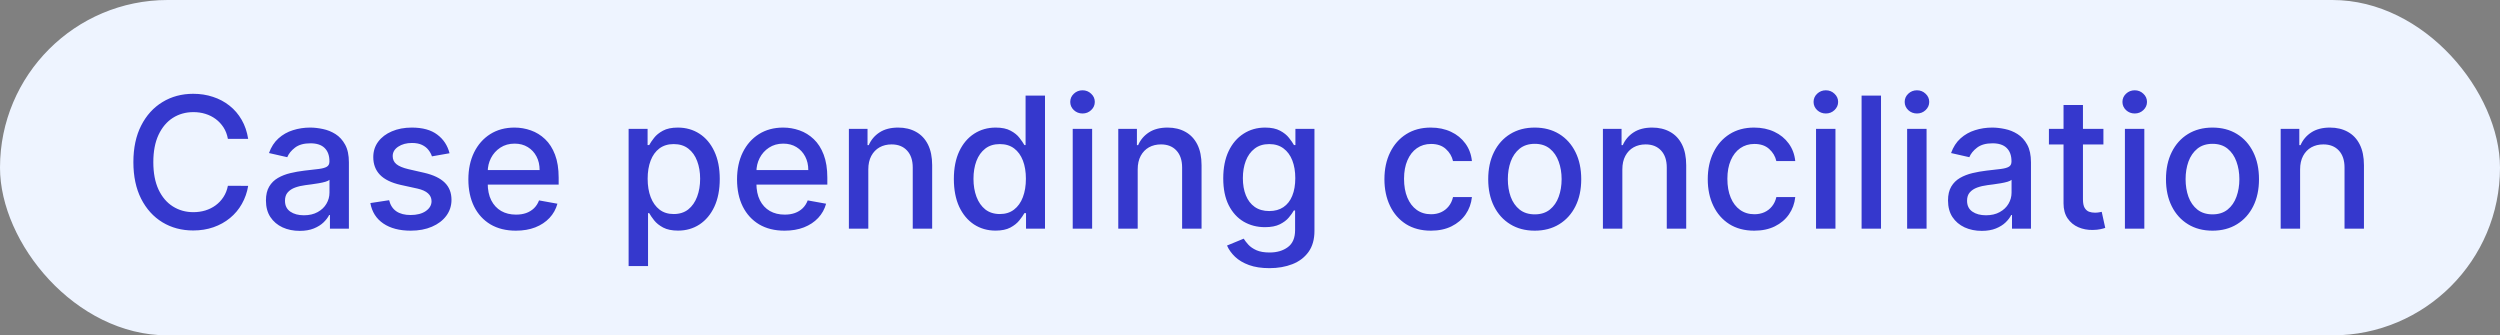 <svg width="164" height="22" viewBox="0 0 164 22" fill="none" xmlns="http://www.w3.org/2000/svg">
<rect x="0" y="0" width="164" height="22" fill="#808080" stroke="none"/>
<g style="mix-blend-mode:multiply">
<rect width="164" height="22" rx="11" fill="#EEF4FF"/>
<path d="M16.28 9.111H14.95C14.899 8.827 14.804 8.577 14.665 8.361C14.525 8.145 14.355 7.962 14.153 7.811C13.951 7.661 13.726 7.547 13.476 7.47C13.229 7.393 12.966 7.355 12.687 7.355C12.184 7.355 11.734 7.482 11.336 7.734C10.942 7.987 10.629 8.358 10.399 8.847C10.172 9.335 10.058 9.932 10.058 10.636C10.058 11.347 10.172 11.946 10.399 12.435C10.629 12.923 10.943 13.293 11.341 13.543C11.739 13.793 12.186 13.918 12.683 13.918C12.959 13.918 13.22 13.881 13.467 13.807C13.717 13.73 13.943 13.618 14.145 13.47C14.346 13.322 14.517 13.142 14.656 12.929C14.798 12.713 14.896 12.466 14.95 12.188L16.28 12.192C16.209 12.621 16.071 13.016 15.866 13.376C15.665 13.734 15.405 14.044 15.086 14.305C14.771 14.564 14.41 14.764 14.004 14.906C13.598 15.048 13.155 15.119 12.675 15.119C11.919 15.119 11.246 14.94 10.655 14.582C10.064 14.222 9.598 13.706 9.257 13.036C8.919 12.365 8.75 11.565 8.75 10.636C8.75 9.705 8.92 8.905 9.261 8.237C9.602 7.567 10.068 7.053 10.659 6.695C11.25 6.334 11.922 6.153 12.675 6.153C13.138 6.153 13.569 6.22 13.97 6.354C14.373 6.484 14.736 6.678 15.057 6.933C15.378 7.186 15.643 7.496 15.854 7.862C16.064 8.226 16.206 8.642 16.28 9.111ZM19.658 15.145C19.243 15.145 18.868 15.068 18.533 14.915C18.198 14.758 17.932 14.533 17.736 14.237C17.543 13.942 17.446 13.579 17.446 13.151C17.446 12.781 17.517 12.477 17.659 12.239C17.801 12 17.993 11.811 18.235 11.672C18.476 11.533 18.746 11.428 19.044 11.357C19.343 11.286 19.646 11.232 19.956 11.195C20.348 11.149 20.666 11.112 20.911 11.084C21.155 11.053 21.333 11.003 21.443 10.935C21.554 10.867 21.61 10.756 21.61 10.602V10.572C21.61 10.2 21.504 9.912 21.294 9.707C21.087 9.503 20.777 9.401 20.365 9.401C19.936 9.401 19.598 9.496 19.351 9.686C19.107 9.874 18.938 10.082 18.844 10.312L17.646 10.04C17.788 9.642 17.996 9.321 18.269 9.077C18.544 8.83 18.861 8.651 19.219 8.54C19.577 8.426 19.953 8.369 20.348 8.369C20.61 8.369 20.887 8.401 21.179 8.463C21.475 8.523 21.75 8.634 22.006 8.795C22.264 8.957 22.476 9.189 22.641 9.49C22.806 9.788 22.888 10.176 22.888 10.653V15H21.644V14.105H21.593C21.51 14.27 21.387 14.432 21.222 14.591C21.057 14.75 20.845 14.882 20.587 14.987C20.328 15.092 20.019 15.145 19.658 15.145ZM19.935 14.122C20.287 14.122 20.588 14.053 20.838 13.913C21.091 13.774 21.283 13.592 21.413 13.368C21.547 13.141 21.614 12.898 21.614 12.639V11.796C21.568 11.841 21.48 11.883 21.35 11.923C21.222 11.96 21.076 11.993 20.911 12.021C20.746 12.047 20.585 12.071 20.429 12.094C20.273 12.114 20.142 12.131 20.037 12.145C19.79 12.176 19.564 12.229 19.36 12.303C19.158 12.376 18.996 12.483 18.874 12.622C18.754 12.758 18.695 12.94 18.695 13.168C18.695 13.483 18.811 13.722 19.044 13.883C19.277 14.043 19.574 14.122 19.935 14.122ZM29.49 10.053L28.335 10.257C28.287 10.109 28.21 9.969 28.105 9.835C28.003 9.702 27.863 9.592 27.687 9.507C27.511 9.422 27.291 9.379 27.027 9.379C26.666 9.379 26.365 9.46 26.123 9.622C25.882 9.781 25.761 9.987 25.761 10.24C25.761 10.459 25.842 10.635 26.004 10.768C26.166 10.902 26.427 11.011 26.788 11.097L27.828 11.335C28.43 11.474 28.879 11.689 29.174 11.979C29.47 12.268 29.618 12.645 29.618 13.108C29.618 13.5 29.504 13.849 29.277 14.156C29.052 14.46 28.738 14.699 28.335 14.872C27.934 15.046 27.47 15.132 26.942 15.132C26.209 15.132 25.611 14.976 25.148 14.663C24.684 14.348 24.4 13.901 24.295 13.321L25.527 13.133C25.604 13.454 25.761 13.697 26 13.862C26.238 14.024 26.549 14.105 26.933 14.105C27.351 14.105 27.684 14.018 27.934 13.845C28.184 13.669 28.309 13.454 28.309 13.202C28.309 12.997 28.233 12.825 28.079 12.686C27.929 12.547 27.697 12.442 27.385 12.371L26.277 12.128C25.666 11.989 25.214 11.767 24.922 11.463C24.632 11.159 24.487 10.774 24.487 10.308C24.487 9.922 24.595 9.584 24.811 9.294C25.027 9.004 25.325 8.778 25.706 8.616C26.087 8.452 26.523 8.369 27.014 8.369C27.721 8.369 28.278 8.523 28.684 8.83C29.091 9.134 29.359 9.541 29.49 10.053ZM33.84 15.132C33.195 15.132 32.639 14.994 32.173 14.719C31.71 14.44 31.352 14.05 31.1 13.547C30.85 13.041 30.725 12.449 30.725 11.77C30.725 11.099 30.85 10.508 31.1 9.997C31.352 9.486 31.705 9.087 32.156 8.8C32.611 8.513 33.142 8.369 33.75 8.369C34.12 8.369 34.477 8.43 34.824 8.553C35.171 8.675 35.482 8.866 35.757 9.128C36.033 9.389 36.25 9.729 36.409 10.146C36.568 10.561 36.648 11.065 36.648 11.659V12.111H31.445V11.156H35.399C35.399 10.821 35.331 10.524 35.195 10.266C35.058 10.004 34.867 9.798 34.62 9.648C34.375 9.497 34.088 9.422 33.759 9.422C33.401 9.422 33.088 9.51 32.821 9.686C32.557 9.859 32.352 10.087 32.208 10.368C32.066 10.646 31.994 10.949 31.994 11.276V12.021C31.994 12.459 32.071 12.831 32.225 13.138C32.381 13.445 32.598 13.679 32.877 13.841C33.155 14 33.48 14.079 33.852 14.079C34.094 14.079 34.314 14.046 34.513 13.977C34.712 13.906 34.884 13.801 35.029 13.662C35.173 13.523 35.284 13.351 35.361 13.146L36.567 13.364C36.47 13.719 36.297 14.03 36.047 14.297C35.8 14.561 35.489 14.767 35.114 14.915C34.742 15.06 34.317 15.132 33.84 15.132ZM41.237 17.454V8.455H42.482V9.516H42.588C42.662 9.379 42.769 9.222 42.908 9.043C43.047 8.864 43.24 8.707 43.487 8.574C43.735 8.438 44.061 8.369 44.468 8.369C44.996 8.369 45.468 8.503 45.882 8.77C46.297 9.037 46.622 9.422 46.858 9.925C47.097 10.428 47.216 11.033 47.216 11.74C47.216 12.447 47.098 13.054 46.862 13.56C46.627 14.062 46.303 14.45 45.891 14.723C45.479 14.993 45.009 15.128 44.48 15.128C44.083 15.128 43.757 15.061 43.504 14.928C43.254 14.794 43.058 14.638 42.916 14.459C42.774 14.28 42.665 14.121 42.588 13.982H42.511V17.454H41.237ZM42.486 11.727C42.486 12.188 42.553 12.591 42.686 12.938C42.82 13.284 43.013 13.555 43.266 13.751C43.519 13.945 43.828 14.041 44.195 14.041C44.575 14.041 44.894 13.94 45.149 13.739C45.405 13.534 45.598 13.257 45.729 12.908C45.862 12.558 45.929 12.165 45.929 11.727C45.929 11.296 45.864 10.908 45.733 10.564C45.605 10.22 45.412 9.949 45.154 9.75C44.898 9.551 44.578 9.452 44.195 9.452C43.825 9.452 43.513 9.547 43.257 9.737C43.004 9.928 42.813 10.193 42.682 10.534C42.551 10.875 42.486 11.273 42.486 11.727ZM51.465 15.132C50.82 15.132 50.264 14.994 49.798 14.719C49.335 14.44 48.977 14.05 48.725 13.547C48.475 13.041 48.35 12.449 48.35 11.77C48.35 11.099 48.475 10.508 48.725 9.997C48.977 9.486 49.33 9.087 49.781 8.8C50.236 8.513 50.767 8.369 51.375 8.369C51.745 8.369 52.102 8.43 52.449 8.553C52.796 8.675 53.107 8.866 53.382 9.128C53.658 9.389 53.875 9.729 54.034 10.146C54.193 10.561 54.273 11.065 54.273 11.659V12.111H49.07V11.156H53.024C53.024 10.821 52.956 10.524 52.82 10.266C52.683 10.004 52.492 9.798 52.245 9.648C52 9.497 51.713 9.422 51.384 9.422C51.026 9.422 50.713 9.51 50.446 9.686C50.182 9.859 49.977 10.087 49.833 10.368C49.691 10.646 49.62 10.949 49.62 11.276V12.021C49.62 12.459 49.696 12.831 49.85 13.138C50.006 13.445 50.223 13.679 50.502 13.841C50.78 14 51.105 14.079 51.477 14.079C51.719 14.079 51.939 14.046 52.138 13.977C52.337 13.906 52.509 13.801 52.654 13.662C52.798 13.523 52.909 13.351 52.986 13.146L54.192 13.364C54.095 13.719 53.922 14.03 53.672 14.297C53.425 14.561 53.114 14.767 52.739 14.915C52.367 15.06 51.942 15.132 51.465 15.132ZM56.961 11.114V15H55.687V8.455H56.91V9.52H56.991C57.141 9.173 57.377 8.895 57.698 8.685C58.022 8.474 58.429 8.369 58.921 8.369C59.367 8.369 59.758 8.463 60.093 8.651C60.428 8.835 60.688 9.111 60.873 9.477C61.057 9.844 61.15 10.297 61.15 10.837V15H59.876V10.99C59.876 10.516 59.752 10.145 59.505 9.878C59.258 9.608 58.918 9.473 58.486 9.473C58.191 9.473 57.928 9.537 57.698 9.665C57.471 9.793 57.29 9.98 57.157 10.227C57.026 10.472 56.961 10.767 56.961 11.114ZM65.309 15.128C64.78 15.128 64.309 14.993 63.894 14.723C63.482 14.45 63.158 14.062 62.922 13.56C62.69 13.054 62.573 12.447 62.573 11.74C62.573 11.033 62.691 10.428 62.927 9.925C63.165 9.422 63.492 9.037 63.907 8.77C64.322 8.503 64.792 8.369 65.317 8.369C65.724 8.369 66.05 8.438 66.297 8.574C66.547 8.707 66.741 8.864 66.877 9.043C67.016 9.222 67.124 9.379 67.201 9.516H67.278V6.273H68.552V15H67.307V13.982H67.201C67.124 14.121 67.013 14.28 66.868 14.459C66.726 14.638 66.53 14.794 66.28 14.928C66.03 15.061 65.707 15.128 65.309 15.128ZM65.59 14.041C65.957 14.041 66.266 13.945 66.519 13.751C66.775 13.555 66.968 13.284 67.099 12.938C67.232 12.591 67.299 12.188 67.299 11.727C67.299 11.273 67.234 10.875 67.103 10.534C66.972 10.193 66.78 9.928 66.528 9.737C66.275 9.547 65.962 9.452 65.59 9.452C65.207 9.452 64.887 9.551 64.631 9.75C64.376 9.949 64.182 10.22 64.052 10.564C63.924 10.908 63.86 11.296 63.86 11.727C63.86 12.165 63.925 12.558 64.056 12.908C64.187 13.257 64.38 13.534 64.635 13.739C64.894 13.94 65.212 14.041 65.59 14.041ZM70.37 15V8.455H71.644V15H70.37ZM71.014 7.445C70.792 7.445 70.602 7.371 70.443 7.223C70.286 7.072 70.208 6.893 70.208 6.686C70.208 6.476 70.286 6.297 70.443 6.149C70.602 5.999 70.792 5.923 71.014 5.923C71.235 5.923 71.424 5.999 71.58 6.149C71.74 6.297 71.819 6.476 71.819 6.686C71.819 6.893 71.74 7.072 71.58 7.223C71.424 7.371 71.235 7.445 71.014 7.445ZM74.633 11.114V15H73.359V8.455H74.582V9.52H74.662C74.813 9.173 75.049 8.895 75.37 8.685C75.694 8.474 76.101 8.369 76.593 8.369C77.039 8.369 77.43 8.463 77.765 8.651C78.1 8.835 78.36 9.111 78.545 9.477C78.729 9.844 78.822 10.297 78.822 10.837V15H77.547V10.99C77.547 10.516 77.424 10.145 77.177 9.878C76.93 9.608 76.59 9.473 76.158 9.473C75.863 9.473 75.6 9.537 75.37 9.665C75.143 9.793 74.962 9.98 74.829 10.227C74.698 10.472 74.633 10.767 74.633 11.114ZM83.275 17.591C82.755 17.591 82.307 17.523 81.932 17.386C81.56 17.25 81.256 17.07 81.02 16.845C80.785 16.621 80.609 16.375 80.492 16.108L81.587 15.656C81.664 15.781 81.766 15.913 81.894 16.053C82.025 16.195 82.201 16.315 82.422 16.415C82.647 16.514 82.935 16.564 83.287 16.564C83.77 16.564 84.17 16.446 84.485 16.21C84.8 15.977 84.958 15.605 84.958 15.094V13.807H84.877C84.8 13.946 84.689 14.101 84.545 14.271C84.403 14.442 84.207 14.589 83.957 14.714C83.707 14.839 83.381 14.902 82.981 14.902C82.464 14.902 81.998 14.781 81.583 14.54C81.171 14.296 80.844 13.936 80.603 13.462C80.364 12.984 80.245 12.398 80.245 11.702C80.245 11.006 80.363 10.409 80.599 9.912C80.837 9.415 81.164 9.034 81.579 8.77C81.993 8.503 82.464 8.369 82.989 8.369C83.395 8.369 83.724 8.438 83.974 8.574C84.224 8.707 84.418 8.864 84.557 9.043C84.699 9.222 84.809 9.379 84.885 9.516H84.979V8.455H86.228V15.145C86.228 15.707 86.097 16.169 85.836 16.53C85.574 16.891 85.221 17.158 84.775 17.331C84.332 17.504 83.832 17.591 83.275 17.591ZM83.262 13.845C83.628 13.845 83.938 13.76 84.191 13.589C84.447 13.416 84.64 13.169 84.77 12.848C84.904 12.524 84.971 12.136 84.971 11.685C84.971 11.244 84.905 10.857 84.775 10.521C84.644 10.186 84.452 9.925 84.199 9.737C83.947 9.547 83.634 9.452 83.262 9.452C82.878 9.452 82.559 9.551 82.303 9.75C82.047 9.946 81.854 10.213 81.724 10.551C81.596 10.889 81.532 11.267 81.532 11.685C81.532 12.114 81.597 12.49 81.728 12.814C81.859 13.138 82.052 13.391 82.307 13.572C82.566 13.754 82.884 13.845 83.262 13.845ZM93.87 15.132C93.236 15.132 92.691 14.989 92.233 14.702C91.779 14.412 91.429 14.013 91.185 13.504C90.941 12.996 90.818 12.413 90.818 11.757C90.818 11.092 90.943 10.506 91.193 9.997C91.443 9.486 91.796 9.087 92.25 8.8C92.705 8.513 93.24 8.369 93.857 8.369C94.354 8.369 94.797 8.462 95.186 8.646C95.576 8.828 95.889 9.084 96.128 9.413C96.37 9.743 96.513 10.128 96.558 10.568H95.318C95.25 10.261 95.094 9.997 94.85 9.776C94.608 9.554 94.284 9.443 93.878 9.443C93.523 9.443 93.212 9.537 92.945 9.724C92.681 9.909 92.475 10.173 92.327 10.517C92.179 10.858 92.105 11.261 92.105 11.727C92.105 12.204 92.178 12.617 92.323 12.963C92.468 13.31 92.672 13.578 92.936 13.768C93.203 13.959 93.517 14.054 93.878 14.054C94.12 14.054 94.338 14.01 94.534 13.922C94.733 13.831 94.899 13.702 95.033 13.534C95.169 13.367 95.264 13.165 95.318 12.929H96.558C96.513 13.352 96.375 13.73 96.145 14.062C95.915 14.395 95.607 14.656 95.22 14.847C94.837 15.037 94.386 15.132 93.87 15.132ZM100.678 15.132C100.064 15.132 99.529 14.992 99.072 14.71C98.614 14.429 98.259 14.036 98.006 13.53C97.753 13.024 97.627 12.433 97.627 11.757C97.627 11.078 97.753 10.484 98.006 9.976C98.259 9.467 98.614 9.072 99.072 8.791C99.529 8.51 100.064 8.369 100.678 8.369C101.292 8.369 101.827 8.51 102.285 8.791C102.742 9.072 103.097 9.467 103.35 9.976C103.603 10.484 103.729 11.078 103.729 11.757C103.729 12.433 103.603 13.024 103.35 13.53C103.097 14.036 102.742 14.429 102.285 14.71C101.827 14.992 101.292 15.132 100.678 15.132ZM100.682 14.062C101.08 14.062 101.41 13.957 101.671 13.747C101.932 13.537 102.126 13.257 102.251 12.908C102.378 12.558 102.442 12.173 102.442 11.753C102.442 11.335 102.378 10.952 102.251 10.602C102.126 10.25 101.932 9.967 101.671 9.754C101.41 9.541 101.08 9.435 100.682 9.435C100.282 9.435 99.949 9.541 99.685 9.754C99.424 9.967 99.229 10.25 99.101 10.602C98.976 10.952 98.914 11.335 98.914 11.753C98.914 12.173 98.976 12.558 99.101 12.908C99.229 13.257 99.424 13.537 99.685 13.747C99.949 13.957 100.282 14.062 100.682 14.062ZM106.426 11.114V15H105.151V8.455H106.374V9.52H106.455C106.606 9.173 106.842 8.895 107.163 8.685C107.487 8.474 107.894 8.369 108.386 8.369C108.832 8.369 109.222 8.463 109.558 8.651C109.893 8.835 110.153 9.111 110.338 9.477C110.522 9.844 110.615 10.297 110.615 10.837V15H109.34V10.99C109.34 10.516 109.217 10.145 108.97 9.878C108.722 9.608 108.383 9.473 107.951 9.473C107.656 9.473 107.393 9.537 107.163 9.665C106.936 9.793 106.755 9.98 106.622 10.227C106.491 10.472 106.426 10.767 106.426 11.114ZM115.08 15.132C114.447 15.132 113.901 14.989 113.444 14.702C112.99 14.412 112.64 14.013 112.396 13.504C112.151 12.996 112.029 12.413 112.029 11.757C112.029 11.092 112.154 10.506 112.404 9.997C112.654 9.486 113.007 9.087 113.461 8.8C113.916 8.513 114.451 8.369 115.068 8.369C115.565 8.369 116.008 8.462 116.397 8.646C116.786 8.828 117.1 9.084 117.339 9.413C117.58 9.743 117.724 10.128 117.769 10.568H116.529C116.461 10.261 116.305 9.997 116.061 9.776C115.819 9.554 115.495 9.443 115.089 9.443C114.734 9.443 114.423 9.537 114.156 9.724C113.892 9.909 113.686 10.173 113.538 10.517C113.39 10.858 113.316 11.261 113.316 11.727C113.316 12.204 113.389 12.617 113.534 12.963C113.678 13.31 113.883 13.578 114.147 13.768C114.414 13.959 114.728 14.054 115.089 14.054C115.33 14.054 115.549 14.01 115.745 13.922C115.944 13.831 116.11 13.702 116.244 13.534C116.38 13.367 116.475 13.165 116.529 12.929H117.769C117.724 13.352 117.586 13.73 117.356 14.062C117.126 14.395 116.818 14.656 116.431 14.847C116.048 15.037 115.597 15.132 115.08 15.132ZM119.132 15V8.455H120.406V15H119.132ZM119.775 7.445C119.554 7.445 119.363 7.371 119.204 7.223C119.048 7.072 118.97 6.893 118.97 6.686C118.97 6.476 119.048 6.297 119.204 6.149C119.363 5.999 119.554 5.923 119.775 5.923C119.997 5.923 120.186 5.999 120.342 6.149C120.501 6.297 120.581 6.476 120.581 6.686C120.581 6.893 120.501 7.072 120.342 7.223C120.186 7.371 119.997 7.445 119.775 7.445ZM123.394 6.273V15H122.12V6.273H123.394ZM125.108 15V8.455H126.383V15H125.108ZM125.752 7.445C125.53 7.445 125.34 7.371 125.181 7.223C125.025 7.072 124.947 6.893 124.947 6.686C124.947 6.476 125.025 6.297 125.181 6.149C125.34 5.999 125.53 5.923 125.752 5.923C125.974 5.923 126.162 5.999 126.319 6.149C126.478 6.297 126.557 6.476 126.557 6.686C126.557 6.893 126.478 7.072 126.319 7.223C126.162 7.371 125.974 7.445 125.752 7.445ZM130.002 15.145C129.587 15.145 129.212 15.068 128.877 14.915C128.541 14.758 128.276 14.533 128.08 14.237C127.887 13.942 127.79 13.579 127.79 13.151C127.79 12.781 127.861 12.477 128.003 12.239C128.145 12 128.337 11.811 128.578 11.672C128.82 11.533 129.09 11.428 129.388 11.357C129.686 11.286 129.99 11.232 130.3 11.195C130.692 11.149 131.01 11.112 131.254 11.084C131.499 11.053 131.676 11.003 131.787 10.935C131.898 10.867 131.953 10.756 131.953 10.602V10.572C131.953 10.2 131.848 9.912 131.638 9.707C131.431 9.503 131.121 9.401 130.709 9.401C130.28 9.401 129.942 9.496 129.695 9.686C129.45 9.874 129.281 10.082 129.188 10.312L127.99 10.04C128.132 9.642 128.34 9.321 128.612 9.077C128.888 8.83 129.205 8.651 129.563 8.54C129.921 8.426 130.297 8.369 130.692 8.369C130.953 8.369 131.23 8.401 131.523 8.463C131.818 8.523 132.094 8.634 132.35 8.795C132.608 8.957 132.82 9.189 132.985 9.49C133.149 9.788 133.232 10.176 133.232 10.653V15H131.987V14.105H131.936C131.854 14.27 131.73 14.432 131.566 14.591C131.401 14.75 131.189 14.882 130.931 14.987C130.672 15.092 130.362 15.145 130.002 15.145ZM130.279 14.122C130.631 14.122 130.932 14.053 131.182 13.913C131.435 13.774 131.627 13.592 131.757 13.368C131.891 13.141 131.958 12.898 131.958 12.639V11.796C131.912 11.841 131.824 11.883 131.693 11.923C131.566 11.96 131.419 11.993 131.254 12.021C131.09 12.047 130.929 12.071 130.773 12.094C130.617 12.114 130.486 12.131 130.381 12.145C130.134 12.176 129.908 12.229 129.703 12.303C129.502 12.376 129.34 12.483 129.218 12.622C129.098 12.758 129.039 12.94 129.039 13.168C129.039 13.483 129.155 13.722 129.388 13.883C129.621 14.043 129.918 14.122 130.279 14.122ZM137.984 8.455V9.477H134.409V8.455H137.984ZM135.368 6.886H136.642V13.078C136.642 13.325 136.679 13.511 136.753 13.636C136.827 13.758 136.922 13.842 137.038 13.888C137.157 13.93 137.287 13.952 137.426 13.952C137.528 13.952 137.618 13.945 137.694 13.93C137.771 13.916 137.831 13.905 137.873 13.896L138.104 14.949C138.03 14.977 137.925 15.006 137.788 15.034C137.652 15.065 137.481 15.082 137.277 15.085C136.942 15.091 136.629 15.031 136.339 14.906C136.05 14.781 135.815 14.588 135.636 14.327C135.457 14.065 135.368 13.737 135.368 13.342V6.886ZM139.394 15V8.455H140.668V15H139.394ZM140.037 7.445C139.816 7.445 139.625 7.371 139.466 7.223C139.31 7.072 139.232 6.893 139.232 6.686C139.232 6.476 139.31 6.297 139.466 6.149C139.625 5.999 139.816 5.923 140.037 5.923C140.259 5.923 140.448 5.999 140.604 6.149C140.763 6.297 140.843 6.476 140.843 6.686C140.843 6.893 140.763 7.072 140.604 7.223C140.448 7.371 140.259 7.445 140.037 7.445ZM145.139 15.132C144.525 15.132 143.99 14.992 143.532 14.71C143.075 14.429 142.72 14.036 142.467 13.53C142.214 13.024 142.088 12.433 142.088 11.757C142.088 11.078 142.214 10.484 142.467 9.976C142.72 9.467 143.075 9.072 143.532 8.791C143.99 8.51 144.525 8.369 145.139 8.369C145.753 8.369 146.288 8.51 146.746 8.791C147.203 9.072 147.558 9.467 147.811 9.976C148.064 10.484 148.19 11.078 148.19 11.757C148.19 12.433 148.064 13.024 147.811 13.53C147.558 14.036 147.203 14.429 146.746 14.71C146.288 14.992 145.753 15.132 145.139 15.132ZM145.143 14.062C145.541 14.062 145.871 13.957 146.132 13.747C146.393 13.537 146.586 13.257 146.711 12.908C146.839 12.558 146.903 12.173 146.903 11.753C146.903 11.335 146.839 10.952 146.711 10.602C146.586 10.25 146.393 9.967 146.132 9.754C145.871 9.541 145.541 9.435 145.143 9.435C144.743 9.435 144.41 9.541 144.146 9.754C143.885 9.967 143.69 10.25 143.562 10.602C143.437 10.952 143.375 11.335 143.375 11.753C143.375 12.173 143.437 12.558 143.562 12.908C143.69 13.257 143.885 13.537 144.146 13.747C144.41 13.957 144.743 14.062 145.143 14.062ZM150.887 11.114V15H149.612V8.455H150.835V9.52H150.916C151.067 9.173 151.303 8.895 151.624 8.685C151.948 8.474 152.355 8.369 152.847 8.369C153.293 8.369 153.683 8.463 154.019 8.651C154.354 8.835 154.614 9.111 154.798 9.477C154.983 9.844 155.075 10.297 155.075 10.837V15H153.801V10.99C153.801 10.516 153.678 10.145 153.431 9.878C153.183 9.608 152.844 9.473 152.412 9.473C152.117 9.473 151.854 9.537 151.624 9.665C151.396 9.793 151.216 9.98 151.083 10.227C150.952 10.472 150.887 10.767 150.887 11.114Z" fill="#3538CD"/>
</g>
</svg>
